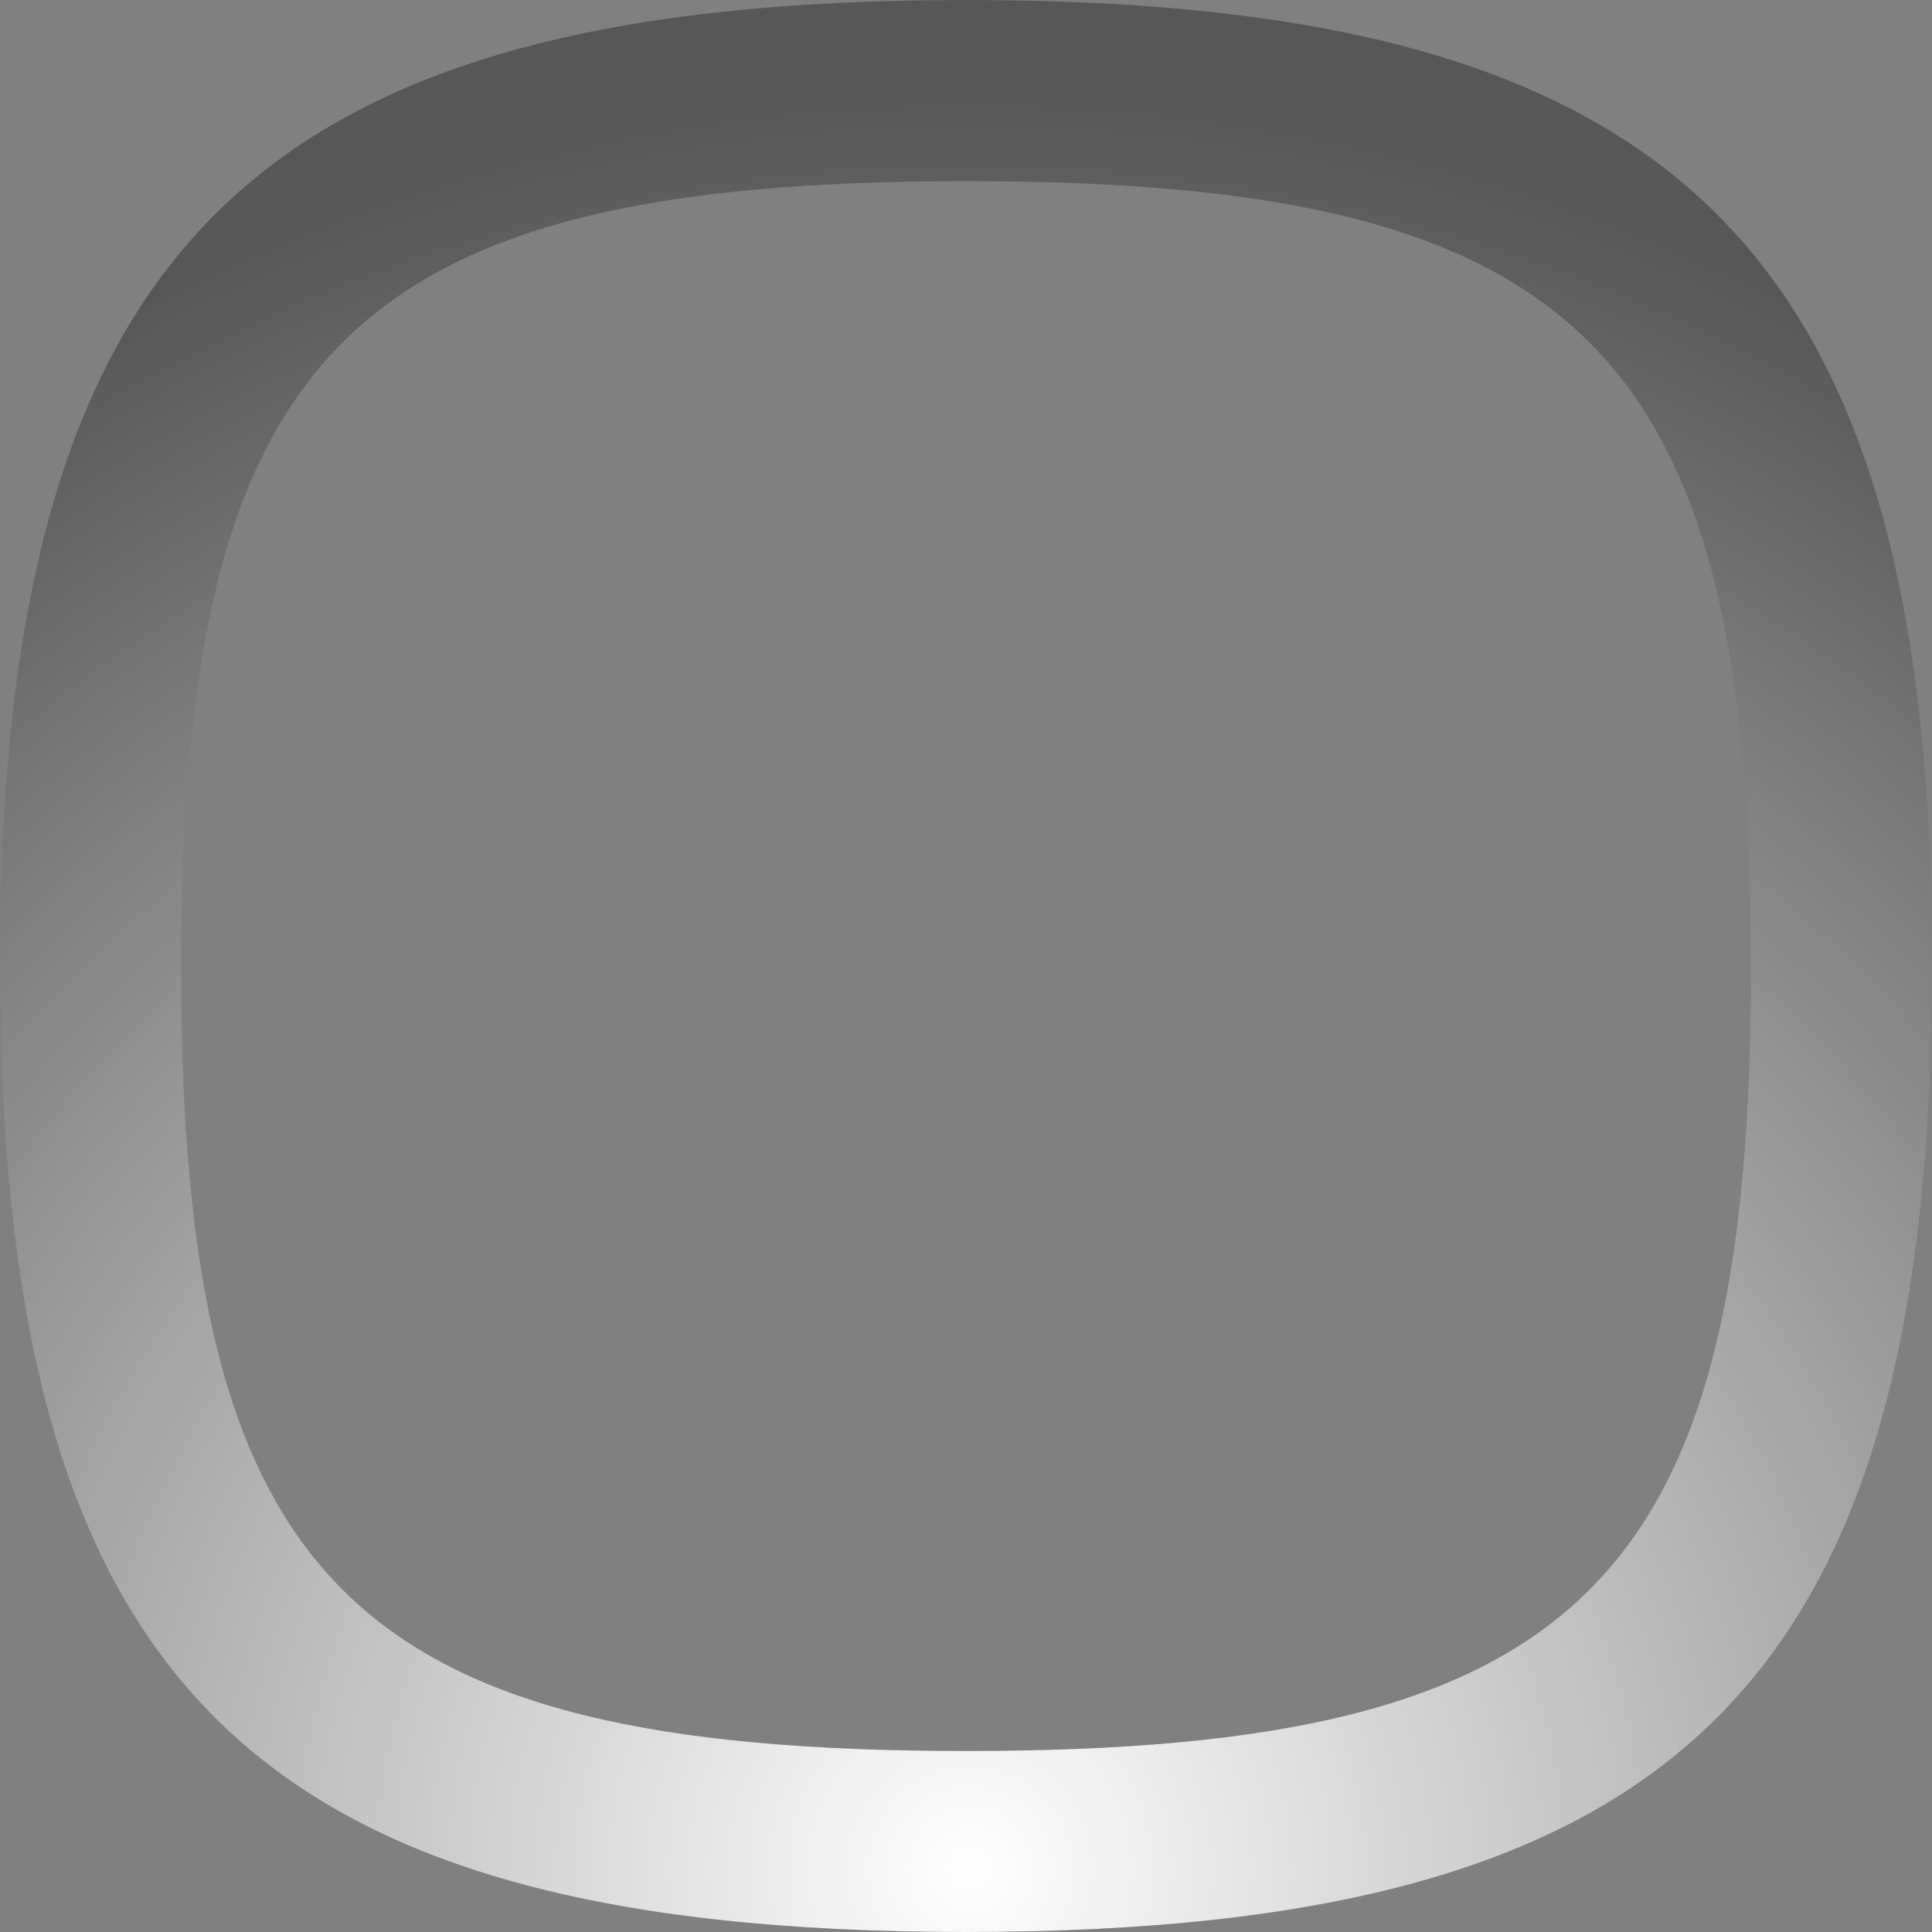 <?xml version="1.0" encoding="UTF-8"?>
<!DOCTYPE svg PUBLIC "-//W3C//DTD SVG 1.1 Tiny//EN" "http://www.w3.org/Graphics/SVG/1.1/DTD/svg11-tiny.dtd">
<svg baseProfile="tiny" height="30px" version="1.1" viewBox="0 0 30 30" width="30px" x="0px" xmlns="http://www.w3.org/2000/svg" xmlns:xlink="http://www.w3.org/1999/xlink" y="0px">
<rect x="0" y="0" width="30" height="30" fill="#808080" stroke="none"/>
<path d="M15,30c11.111,0,15-3.886,15-15C30,3.889,26.111,0,15,0C3.891,0,0,3.889,0,15  C0,26.114,3.891,30,15,30z M15,2.813c9.568,0,12.188,2.62,12.188,12.188c0,9.568-2.619,12.188-12.188,12.188S2.813,24.568,2.813,15  C2.813,5.433,5.432,2.813,15,2.813z" fill="#3C3C3C" fill-opacity="0.6" stroke-opacity="0.6"/>
<radialGradient cx="-275.688" cy="5239.058" gradientTransform="matrix(-0.969 0 0 -0.969 -252.074 5105.648)" gradientUnits="userSpaceOnUse" id="SVGID_1_" r="28.343">
<stop offset="0" style="stop-color:#FFFFFF"/>
<stop offset="1" style="stop-color:#FFFFFF;stop-opacity:0"/>
</radialGradient>
<path d="M15,30c11.111,0,15-3.886,15-15C30,3.889,26.111,0,15,0C3.891,0,0,3.889,0,15  C0,26.114,3.891,30,15,30z M15,2.813c9.568,0,12.188,2.62,12.188,12.188c0,9.568-2.619,12.188-12.188,12.188S2.813,24.568,2.813,15  C2.813,5.433,5.432,2.813,15,2.813z" fill="url(#SVGID_1_)"/>
</svg>
